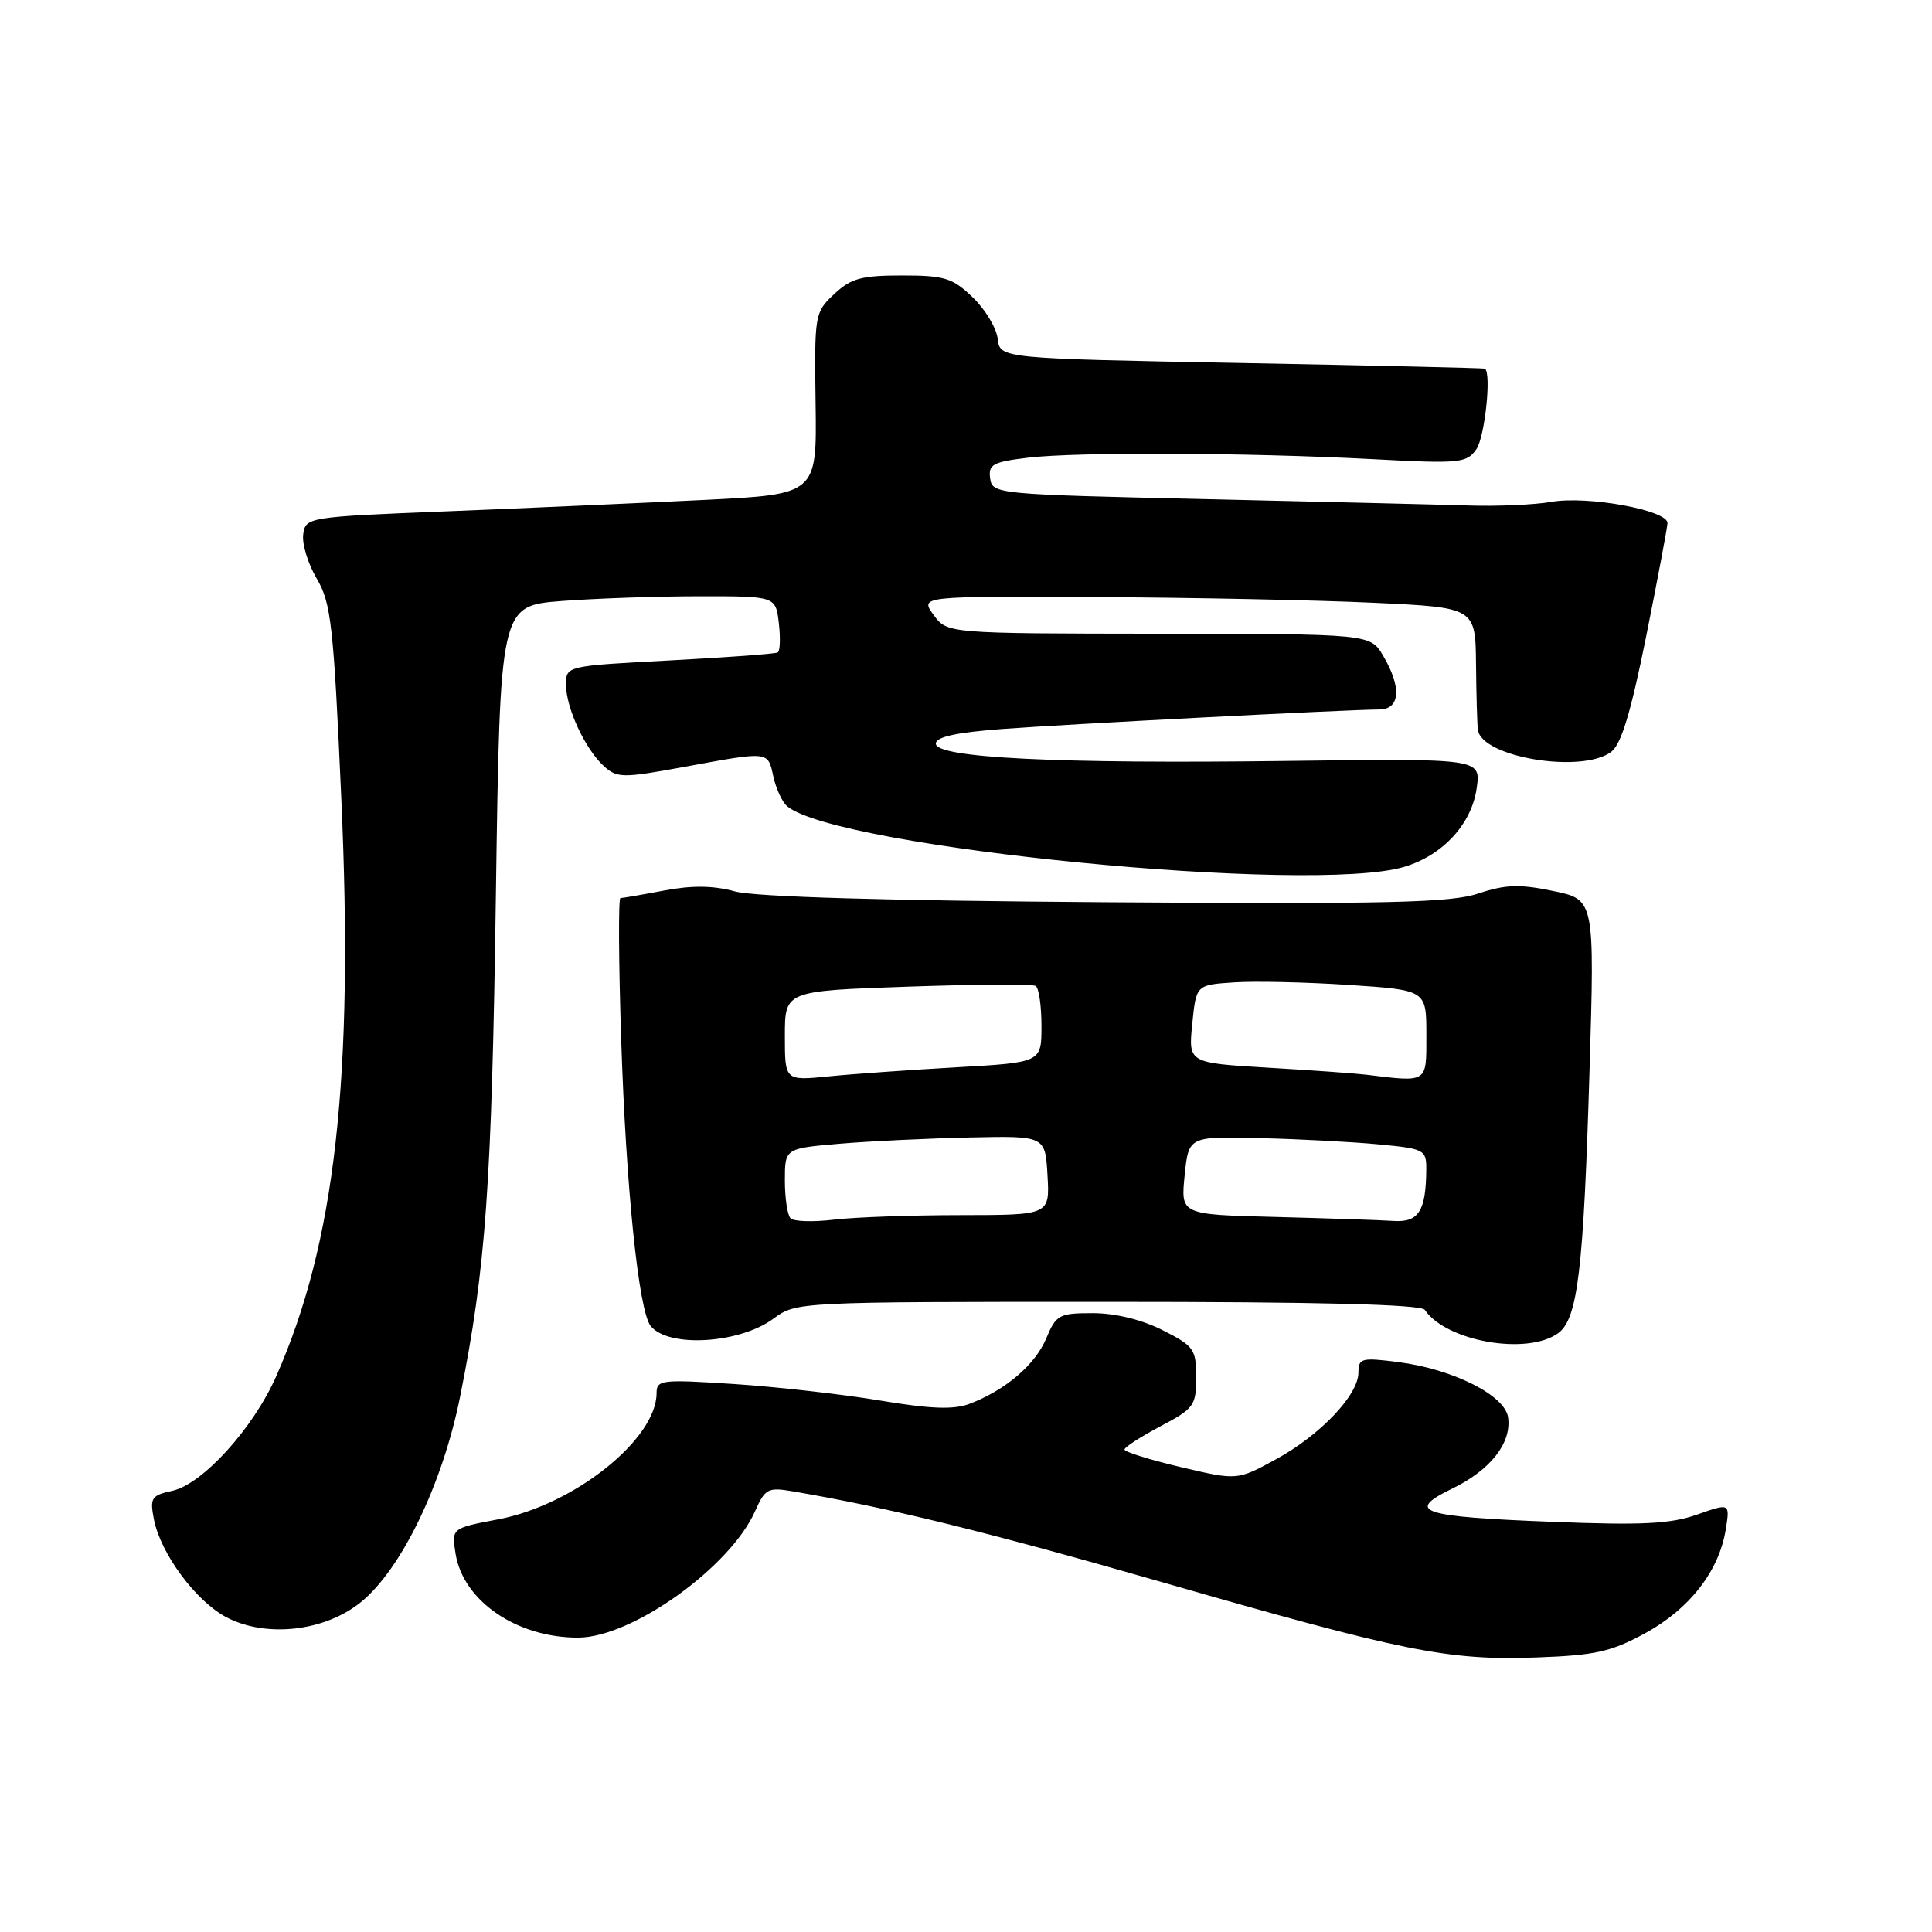 <?xml version="1.0" encoding="UTF-8" standalone="no"?>
<!DOCTYPE svg PUBLIC "-//W3C//DTD SVG 1.1//EN" "http://www.w3.org/Graphics/SVG/1.1/DTD/svg11.dtd" >
<svg xmlns="http://www.w3.org/2000/svg" xmlns:xlink="http://www.w3.org/1999/xlink" version="1.1" viewBox="0 0 256 256">
 <g >
 <path fill="currentColor"
d=" M 217.99 216.41 C 223.85 213.22 227.77 208.19 228.66 202.72 C 229.24 199.15 229.24 199.15 224.87 200.69 C 221.36 201.93 217.58 202.12 205.73 201.65 C 188.17 200.97 186.15 200.30 192.44 197.24 C 197.50 194.78 200.31 191.20 199.83 187.81 C 199.41 184.87 192.52 181.41 185.25 180.48 C 180.40 179.86 180.00 179.97 180.00 181.87 C 180.00 184.85 174.93 190.18 169.04 193.38 C 163.94 196.16 163.94 196.16 156.47 194.40 C 152.36 193.43 149.00 192.38 149.00 192.07 C 149.00 191.76 151.14 190.38 153.75 189.00 C 158.21 186.65 158.50 186.25 158.50 182.50 C 158.50 178.77 158.20 178.35 154.04 176.25 C 151.27 174.85 147.76 174.00 144.80 174.00 C 140.33 174.00 139.94 174.21 138.63 177.35 C 137.16 180.85 133.23 184.20 128.46 186.02 C 126.37 186.81 123.32 186.70 116.57 185.57 C 111.58 184.74 102.89 183.76 97.25 183.39 C 87.62 182.76 87.00 182.83 87.00 184.61 C 86.98 190.71 76.08 199.40 66.06 201.31 C 59.82 202.49 59.82 202.49 60.37 205.90 C 61.39 212.16 68.51 217.02 76.62 216.99 C 83.76 216.97 96.78 207.65 100.07 200.20 C 101.37 197.27 101.78 197.05 104.99 197.60 C 117.69 199.76 130.76 202.97 154.00 209.65 C 186.04 218.87 191.87 220.04 203.59 219.62 C 211.36 219.34 213.46 218.88 217.99 216.41 Z  M 47.76 212.34 C 53.15 208.02 58.66 196.63 60.98 185.00 C 64.38 168.02 65.16 157.11 65.71 118.39 C 66.26 80.28 66.26 80.28 74.38 79.64 C 78.85 79.30 87.06 79.01 92.64 79.01 C 102.78 79.00 102.78 79.00 103.20 82.56 C 103.43 84.52 103.36 86.27 103.06 86.45 C 102.75 86.64 96.31 87.11 88.75 87.51 C 75.00 88.24 75.00 88.24 75.00 90.72 C 75.00 93.81 77.54 99.27 80.02 101.52 C 81.78 103.11 82.48 103.12 90.70 101.61 C 102.03 99.53 101.73 99.50 102.48 102.93 C 102.84 104.54 103.66 106.30 104.31 106.84 C 111.04 112.37 173.84 118.53 186.08 114.86 C 191.21 113.32 195.04 109.14 195.68 104.36 C 196.20 100.50 196.20 100.50 170.35 100.83 C 140.07 101.22 124.00 100.43 124.00 98.53 C 124.00 97.65 126.67 97.06 132.75 96.60 C 141.35 95.95 178.34 94.04 182.75 94.01 C 185.54 94.00 185.75 91.09 183.28 86.90 C 181.57 84.00 181.57 84.00 153.53 83.97 C 125.50 83.94 125.50 83.94 123.70 81.47 C 121.91 79.00 121.91 79.00 145.20 79.12 C 158.02 79.18 174.57 79.52 182.00 79.87 C 195.50 80.50 195.50 80.50 195.58 88.00 C 195.62 92.12 195.73 96.05 195.83 96.72 C 196.34 100.34 209.53 102.53 213.46 99.65 C 214.81 98.67 216.07 94.51 218.11 84.40 C 219.64 76.76 220.92 69.97 220.95 69.32 C 221.02 67.61 210.38 65.66 205.57 66.50 C 203.33 66.89 198.35 67.11 194.50 66.98 C 190.65 66.86 174.90 66.48 159.50 66.13 C 132.03 65.51 131.49 65.46 131.20 63.40 C 130.94 61.55 131.54 61.21 136.20 60.65 C 142.72 59.87 165.27 59.97 181.87 60.84 C 193.45 61.46 194.33 61.37 195.62 59.53 C 196.75 57.92 197.65 49.39 196.75 48.85 C 196.61 48.77 182.10 48.43 164.50 48.10 C 132.50 47.50 132.50 47.50 132.20 44.89 C 132.03 43.45 130.54 40.97 128.88 39.39 C 126.21 36.82 125.16 36.50 119.51 36.50 C 114.13 36.50 112.76 36.88 110.53 38.97 C 107.95 41.39 107.91 41.67 108.07 53.47 C 108.24 65.50 108.24 65.50 93.37 66.24 C 85.19 66.64 69.95 67.32 59.50 67.74 C 40.72 68.49 40.50 68.53 40.18 70.79 C 40.00 72.05 40.80 74.69 41.97 76.67 C 43.87 79.90 44.20 82.78 45.22 105.71 C 46.89 142.84 44.43 164.65 36.61 182.34 C 33.55 189.28 26.85 196.65 22.83 197.54 C 20.05 198.15 19.84 198.47 20.40 201.35 C 21.29 205.88 25.99 212.21 30.03 214.31 C 35.27 217.03 42.97 216.18 47.76 212.34 Z  M 102.50 174.72 C 105.49 172.51 105.70 172.50 146.79 172.50 C 174.70 172.50 188.30 172.84 188.79 173.56 C 191.62 177.75 202.38 179.63 206.47 176.65 C 209.06 174.75 209.83 168.32 210.62 141.85 C 211.30 119.20 211.30 119.20 205.80 118.06 C 201.33 117.13 199.48 117.20 195.90 118.39 C 192.23 119.62 184.07 119.81 146.50 119.55 C 117.46 119.35 100.04 118.84 97.39 118.12 C 94.51 117.33 91.70 117.30 88.00 118.00 C 85.10 118.55 82.49 119.00 82.21 119.00 C 81.93 119.00 81.97 127.44 82.31 137.75 C 82.95 157.40 84.62 173.67 86.21 175.69 C 88.52 178.62 97.99 178.06 102.50 174.72 Z  M 104.75 161.43 C 104.34 161.01 104.00 158.76 104.00 156.42 C 104.00 152.17 104.00 152.17 111.25 151.55 C 115.24 151.21 123.00 150.84 128.50 150.72 C 138.50 150.50 138.50 150.50 138.80 155.75 C 139.10 161.00 139.10 161.00 127.30 161.01 C 120.81 161.01 113.25 161.28 110.50 161.61 C 107.75 161.94 105.16 161.86 104.75 161.43 Z  M 168.97 161.25 C 156.45 160.94 156.45 160.94 156.97 155.76 C 157.50 150.57 157.50 150.57 167.00 150.81 C 172.22 150.93 179.31 151.31 182.75 151.64 C 188.69 152.20 189.00 152.36 188.99 154.87 C 188.96 160.47 187.98 162.01 184.63 161.78 C 182.91 161.66 175.86 161.43 168.97 161.25 Z  M 104.00 137.25 C 104.00 131.30 104.00 131.30 120.23 130.74 C 129.16 130.43 136.81 130.38 137.23 130.64 C 137.66 130.91 138.00 133.29 138.00 135.95 C 138.00 140.78 138.00 140.78 126.75 141.42 C 120.56 141.77 112.91 142.31 109.75 142.63 C 104.00 143.20 104.00 143.20 104.00 137.25 Z  M 181.00 142.40 C 179.62 142.23 173.77 141.81 167.98 141.47 C 157.46 140.84 157.46 140.84 157.98 135.67 C 158.50 130.50 158.50 130.50 163.50 130.17 C 166.25 129.98 173.11 130.14 178.75 130.51 C 189.00 131.19 189.00 131.19 189.00 137.10 C 189.00 143.58 189.28 143.40 181.00 142.40 Z "/>
</g>
</svg>